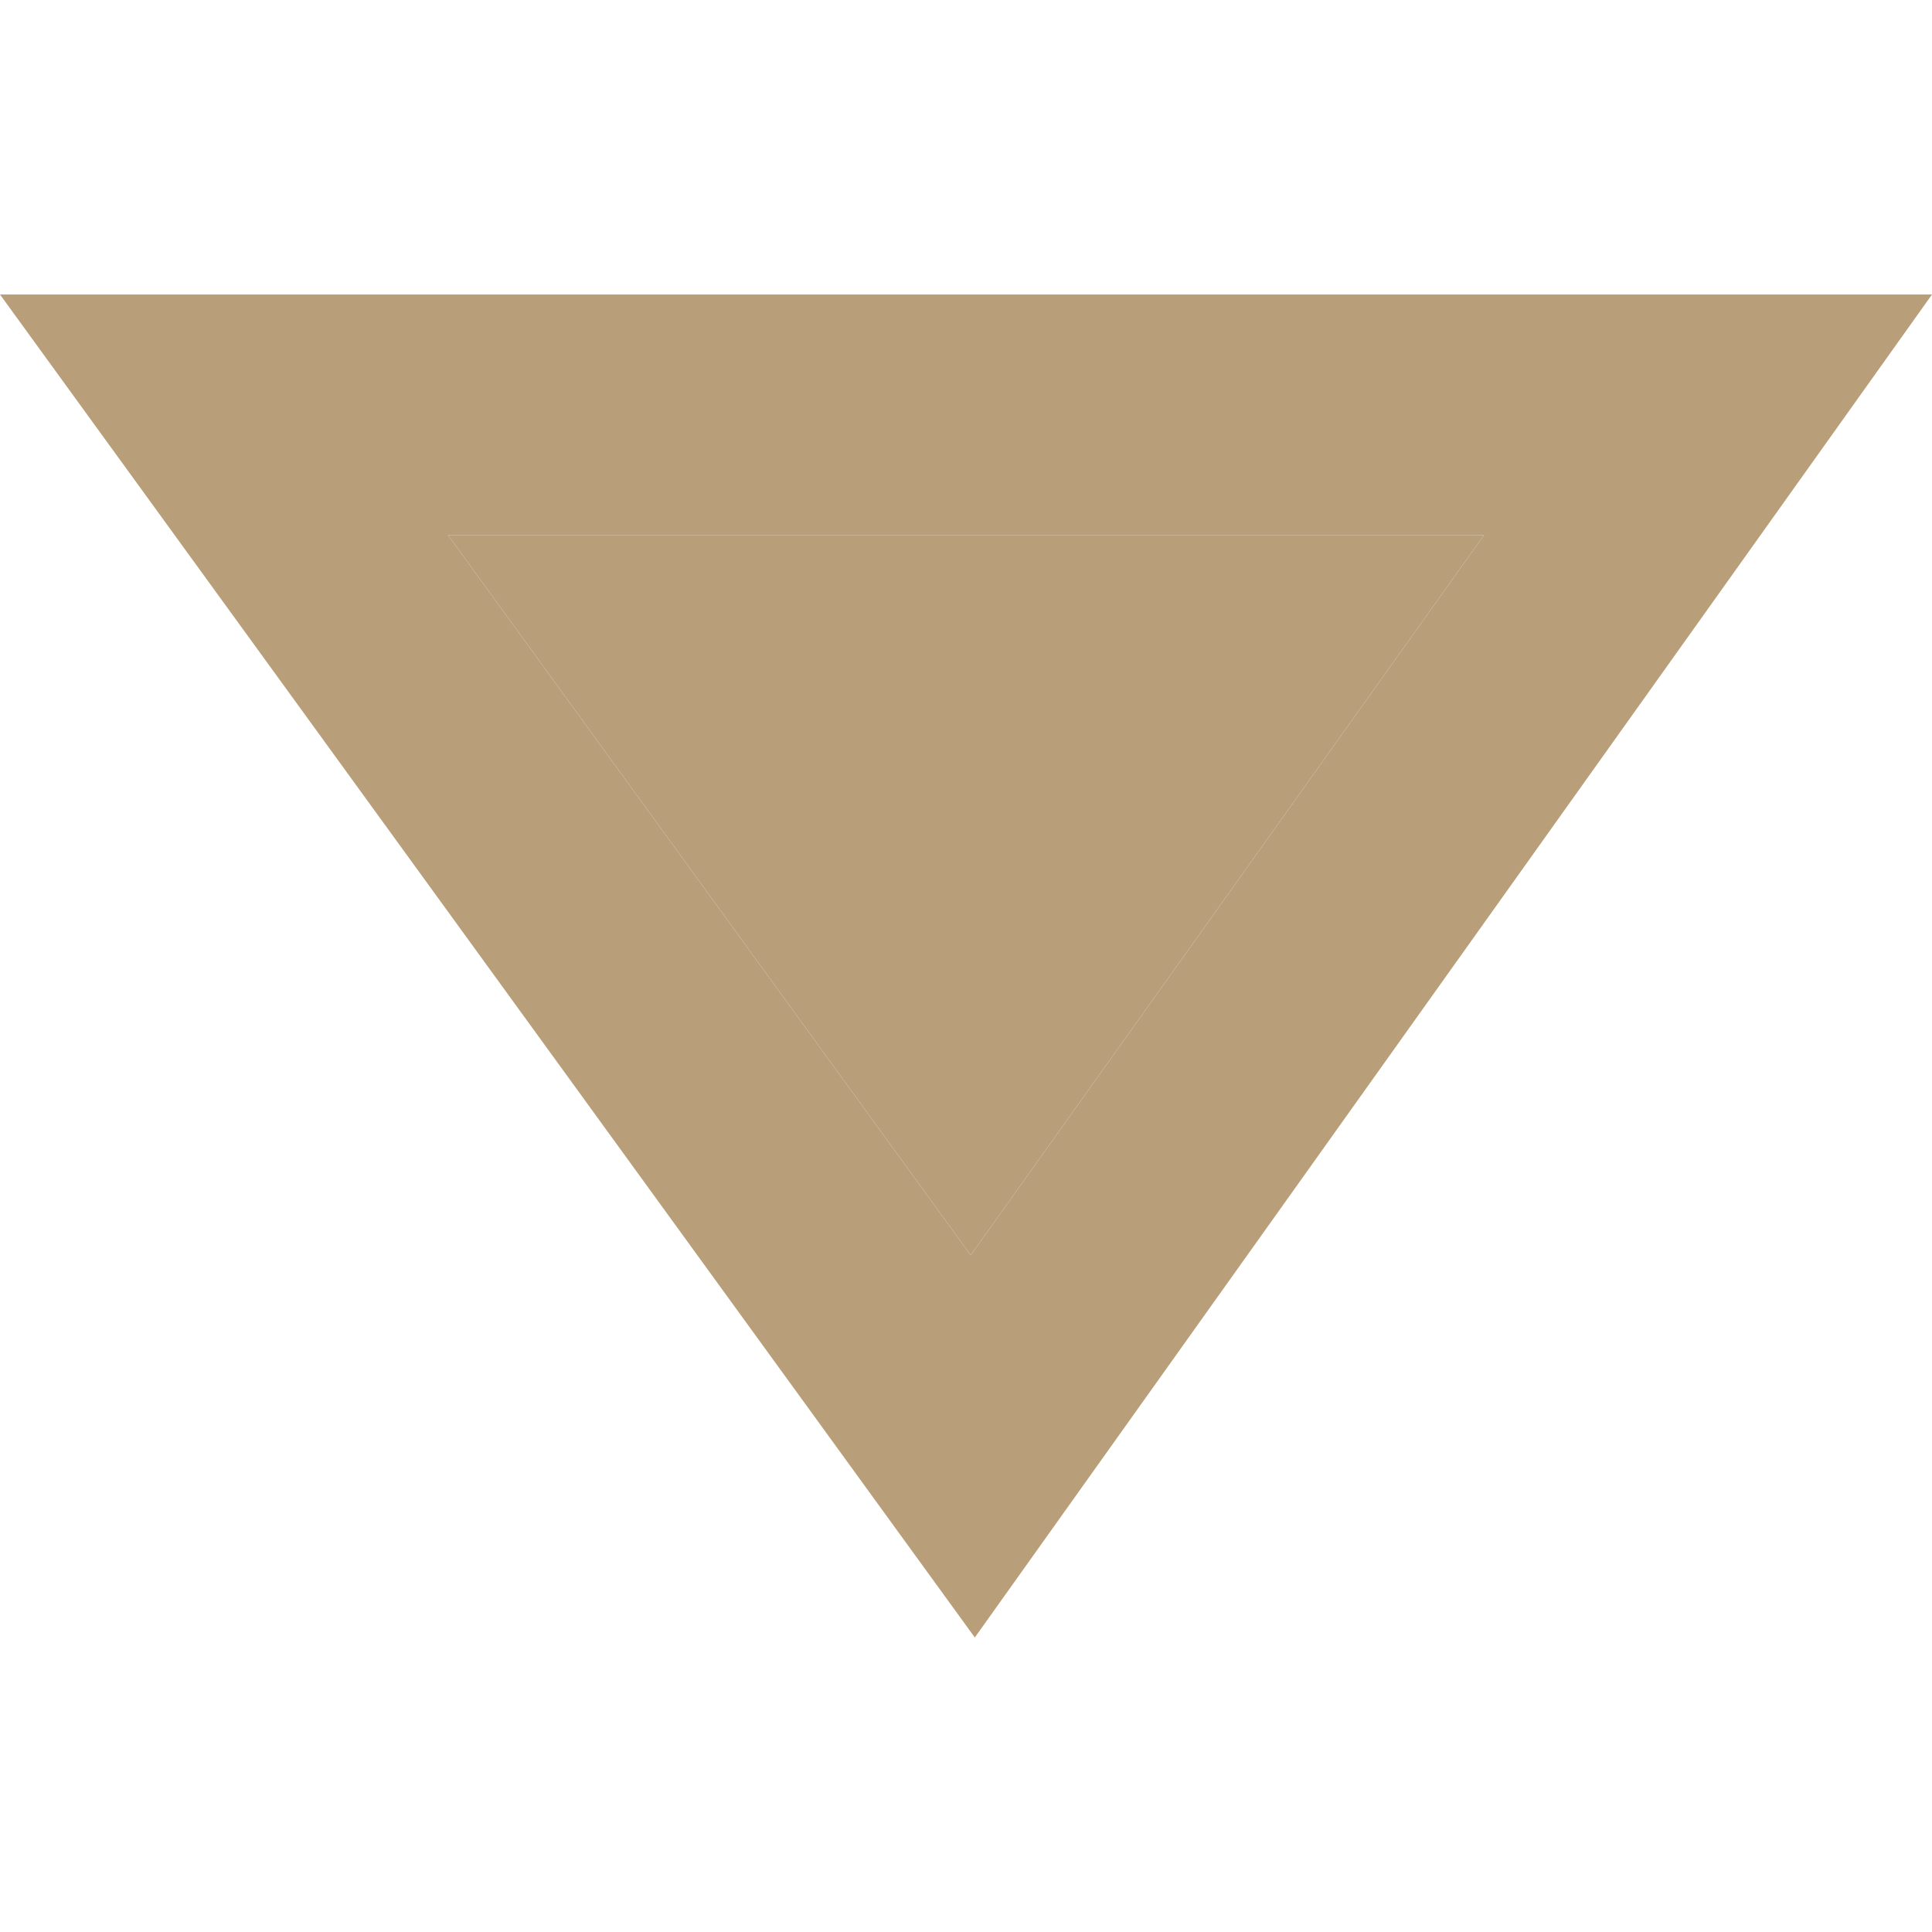 <?xml version="1.0" standalone="no"?><!DOCTYPE svg PUBLIC "-//W3C//DTD SVG 1.1//EN" "http://www.w3.org/Graphics/SVG/1.1/DTD/svg11.dtd"><svg t="1483675723902" class="icon" style="" viewBox="0 0 1024 1024" version="1.1" xmlns="http://www.w3.org/2000/svg" p-id="1996" xmlns:xlink="http://www.w3.org/1999/xlink" width="64" height="64"><defs><style type="text/css"></style></defs><path d="M237.44 283.584 514.496 665.28 786.56 283.584Z" p-id="1997" fill="#b89f7a"></path><path d="M0 156.096l516.672 711.808L1024 156.096 0 156.096zM514.496 665.28 237.44 283.584l549.12 0L514.496 665.28z" p-id="1998" fill="#b89f7a"></path></svg>